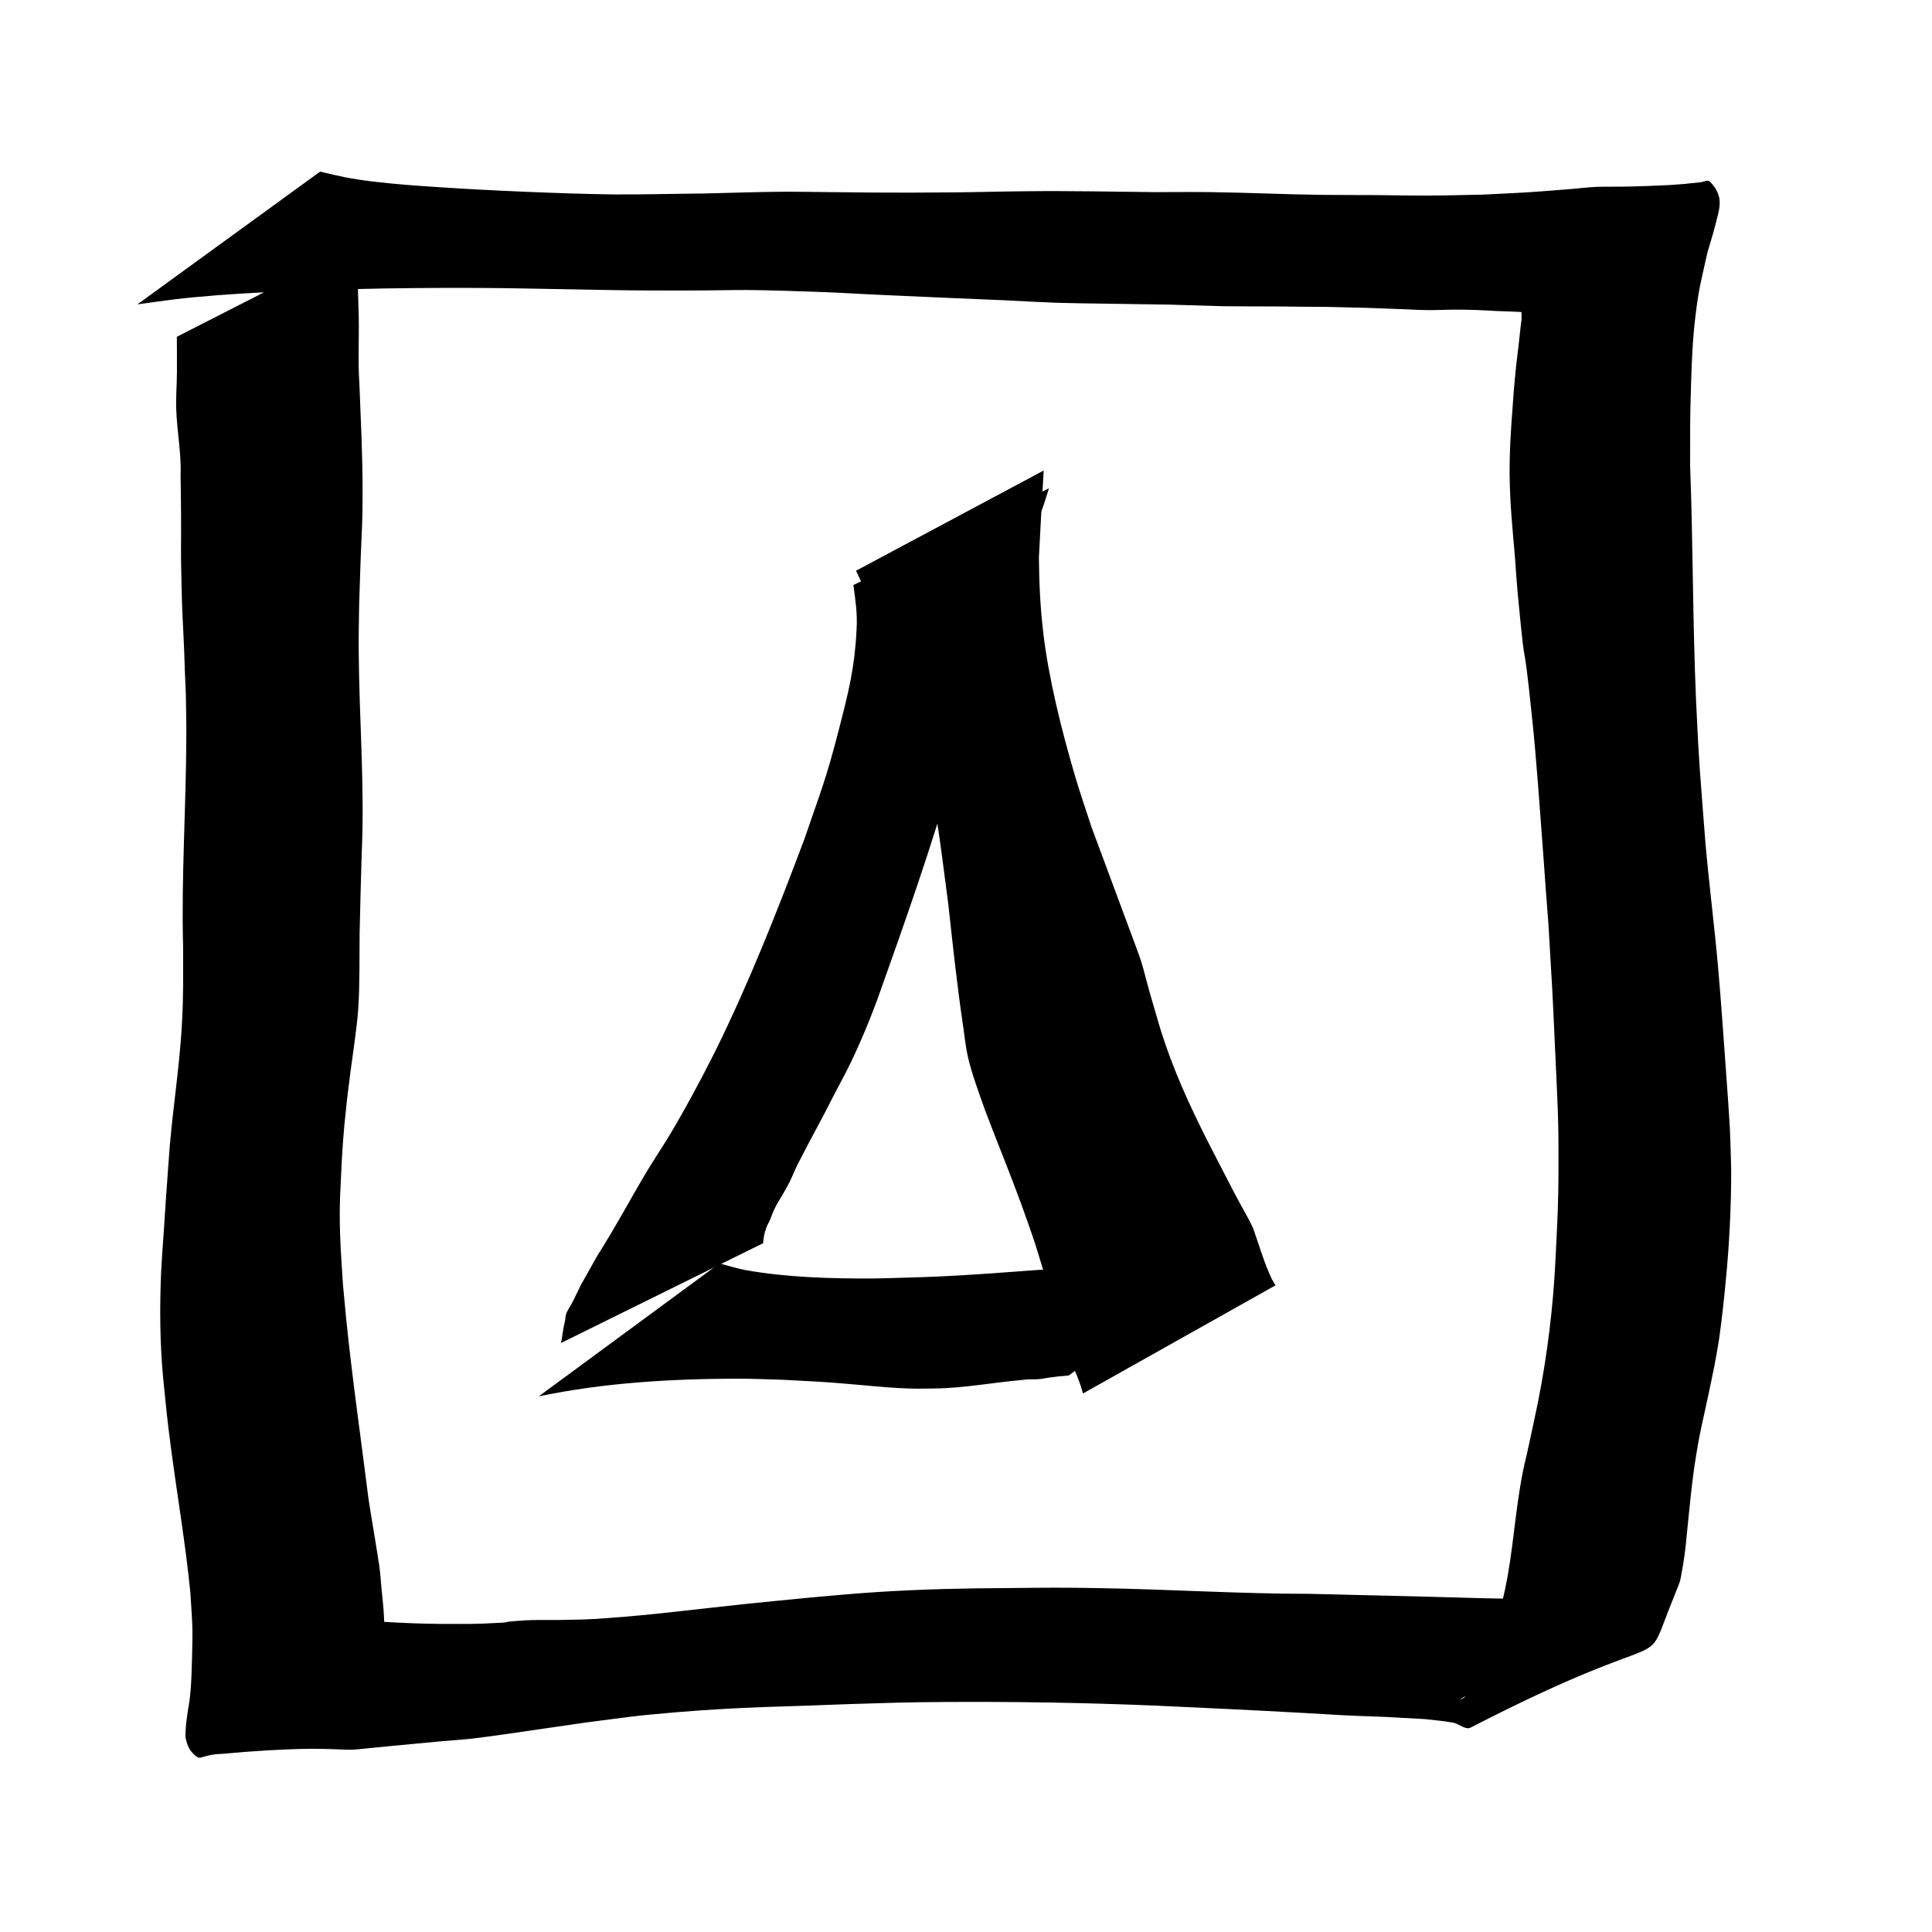 <?xml version="1.0" encoding="UTF-8" standalone="no"?>
<!-- Created with Inkscape (http://www.inkscape.org/) -->

<svg
   width="32"
   height="32"
   viewBox="0 0 8.467 8.467"
   version="1.1"
   id="svg5"
   sodipodi:docname="touch_up.svg"
   inkscape:version="1.1 (c4e8f9e, 2021-05-24)"
   inkscape:export-filename="/home/rpolzer/src/aaaaxy/assets/sprites/touch_up.png"
   inkscape:export-xdpi="96"
   inkscape:export-ydpi="96"
   xmlns:inkscape="http://www.inkscape.org/namespaces/inkscape"
   xmlns:sodipodi="http://sodipodi.sourceforge.net/DTD/sodipodi-0.dtd"
   xmlns="http://www.w3.org/2000/svg"
   xmlns:svg="http://www.w3.org/2000/svg">
  <sodipodi:namedview
     id="namedview7"
     pagecolor="#ffffff"
     bordercolor="#666666"
     borderopacity="1.0"
     inkscape:pageshadow="2"
     inkscape:pageopacity="0.0"
     inkscape:pagecheckerboard="0"
     inkscape:document-units="mm"
     showgrid="false"
     units="px"
     width="32px"
     inkscape:zoom="34.99377"
     inkscape:cx="11.959272"
     inkscape:cy="15.688507"
     inkscape:window-width="2912"
     inkscape:window-height="2102"
     inkscape:window-x="0"
     inkscape:window-y="0"
     inkscape:window-maximized="1"
     inkscape:current-layer="layer1" />
  <defs
     id="defs2" />
  <g
     inkscape:label="Layer 1"
     inkscape:groupmode="layer"
     id="layer1">
    <path
       style="fill:#000000;stroke-width:0.265"
       id="path166"
       d="m 3.74,2.564 c 0.009,0.068 0.018,0.121 0.014,0.194 -0.008,0.166 -0.034,0.269 -0.076,0.433 -0.059,0.229 -0.077,0.265 -0.153,0.487 -0.117,0.311 -0.239,0.621 -0.386,0.92 -0.021,0.043 -0.043,0.084 -0.065,0.127 -0.05,0.094 -0.101,0.188 -0.157,0.278 -0.014,0.023 -0.029,0.045 -0.043,0.068 -0.041,0.065 -0.035,0.055 -0.073,0.12 -0.054,0.094 -0.106,0.188 -0.163,0.28 -0.033,0.05 -0.059,0.104 -0.09,0.156 -0.014,0.027 -0.026,0.055 -0.04,0.081 -0.007,0.014 -0.016,0.027 -0.023,0.041 -0.003,0.006 -0.004,0.012 -0.006,0.018 -0.001,0.019 -0.007,0.037 -0.01,0.056 -0.003,0.017 -0.005,0.034 -0.008,0.052 -8.546e-4,0.004 -0.002,0.008 -0.003,0.011 0,0 0.887,-0.438 0.887,-0.438 v 0 c 9.3e-6,-0.003 1.88e-5,-0.006 2.83e-5,-0.009 0.003,-0.029 0.011,-0.059 0.026,-0.085 0.007,-0.015 0.012,-0.031 0.019,-0.047 0.012,-0.027 0.028,-0.052 0.043,-0.077 4.763e-4,-8.996e-4 0.026,-0.046 0.027,-0.049 0.016,-0.033 0.029,-0.068 0.047,-0.1 0.046,-0.091 0.097,-0.18 0.142,-0.271 0.004,-0.007 0.058,-0.111 0.06,-0.114 C 3.762,4.591 3.808,4.481 3.849,4.369 3.967,4.038 4.084,3.707 4.18,3.369 4.252,3.125 4.249,3.13 4.329,2.881 4.356,2.797 4.381,2.713 4.411,2.631 4.485,2.424 4.501,2.411 4.57,2.224 c 0.01,-0.028 0.018,-0.056 0.027,-0.084 0,0 -0.857,0.424 -0.857,0.424 z" />
    <path
       style="fill:#000000;stroke-width:0.265"
       id="path168"
       d="m 3.752,2.502 c 0.016,0.034 0.031,0.067 0.047,0.101 0.089,0.19 0.132,0.262 0.196,0.478 0.031,0.104 0.053,0.211 0.075,0.317 0.042,0.205 0.059,0.362 0.086,0.566 0.02,0.181 0.039,0.361 0.066,0.541 0.006,0.041 0.01,0.083 0.019,0.123 0.016,0.073 0.052,0.17 0.077,0.24 0.016,0.042 0.032,0.084 0.049,0.127 0.048,0.122 0.096,0.243 0.139,0.367 0.032,0.091 0.035,0.103 0.062,0.191 0.022,0.064 0.038,0.129 0.054,0.195 0.008,0.035 0.015,0.07 0.025,0.104 0.022,0.066 0.054,0.128 0.079,0.193 0.015,0.043 0.009,0.022 0.02,0.062 0,0 0.844,-0.474 0.844,-0.474 v 0 C 5.569,5.598 5.579,5.617 5.561,5.577 5.534,5.514 5.515,5.448 5.492,5.383 5.477,5.35 5.46,5.321 5.443,5.29 5.411,5.232 5.381,5.173 5.351,5.115 5.34,5.094 5.268,4.954 5.261,4.938 5.184,4.782 5.116,4.622 5.069,4.454 5.058,4.414 5.045,4.374 5.034,4.333 5.023,4.294 5.014,4.255 5.002,4.216 4.99,4.178 4.975,4.142 4.962,4.105 4.903,3.945 4.843,3.786 4.784,3.626 4.758,3.546 4.73,3.466 4.707,3.386 4.651,3.194 4.595,2.97 4.572,2.772 4.559,2.663 4.554,2.553 4.553,2.444 4.553,2.432 4.57,2.128 4.574,2.062 c 0,0 -0.822,0.439 -0.822,0.439 z" />
    <path
       style="fill:#000000;stroke-width:0.265"
       id="path172"
       d="m 2.364,6.119 c 0.283,-0.059 0.574,-0.076 0.863,-0.077 0.069,-5.13e-5 0.137,0.003 0.206,0.005 0.163,0.009 0.156,0.007 0.307,0.02 0.06,0.005 0.136,0.013 0.197,0.016 0.075,0.004 0.086,0.003 0.161,0.002 0.131,-0.002 0.259,-0.027 0.389,-0.038 0.022,-0.004 0.044,-6.086e-4 0.066,-0.003 0.013,-0.001 0.027,-0.004 0.04,-0.006 0.051,-0.007 0.039,-0.005 0.091,-0.01 0,0 0.765,-0.563 0.765,-0.563 v 0 c -0.015,5.027e-4 -0.03,9.789e-4 -0.045,0.001 -0.014,2.911e-4 -0.028,4.234e-4 -0.042,8.467e-4 -0.012,3.704e-4 -0.024,3.175e-4 -0.036,0.002 -0.028,0.003 -0.056,0.011 -0.085,0.014 -0.063,0.01 -0.125,0.019 -0.188,0.03 -0.033,0.006 -0.112,0.019 -0.144,0.024 -0.026,0.004 -0.052,0.006 -0.078,0.009 -0.323,0.025 0.178,-0.013 -0.175,0.012 -0.202,0.014 -0.404,0.032 -0.607,0.039 -0.073,0.002 -0.147,0.005 -0.22,0.006 -0.188,8.995e-4 -0.378,-0.004 -0.564,-0.037 -0.026,-0.005 -0.08,-0.02 -0.112,-0.029 0,0 -0.791,0.582 -0.791,0.582 z" />
    <path
       style="fill:#000000;stroke-width:0.265"
       id="path279"
       d="M 0.602,1.334 C 0.738,1.315 0.787,1.307 0.951,1.294 1.187,1.276 1.46,1.268 1.694,1.264 c 0.141,-0.002 0.283,-0.003 0.424,-0.002 0.129,6.139e-4 0.257,0.004 0.386,0.006 0.117,0.002 0.235,0.005 0.352,0.005 0.455,0.002 0.287,-0.009 0.725,0.006 0.098,0.003 0.196,0.01 0.294,0.014 0.237,0.011 0.294,0.013 0.528,0.023 0.077,0.004 0.153,0.008 0.23,0.011 0.093,0.003 0.403,0.006 0.493,0.008 0.077,0.002 0.155,0.005 0.232,0.007 0.08,0.001 0.16,5.61e-4 0.24,0.001 0.074,5.663e-4 0.148,0.002 0.222,0.002 0.205,0.005 0.143,0.003 0.327,0.01 0.037,0.001 0.073,0.004 0.11,0.004 0.04,3.73e-4 0.079,-0.002 0.119,-0.002 0.073,-1.98e-5 0.112,0.002 0.182,0.006 0.022,7.911e-4 0.092,0.003 0.118,0.005 0.01,5.609e-4 0.03,0.013 0.031,0.002 9.79e-4,-0.012 -0.02,-0.03 -0.03,-0.022 -0.014,0.012 -0.007,0.036 -0.009,0.054 -0.005,0.035 -0.008,0.07 -0.012,0.105 -0.005,0.044 -0.011,0.087 -0.015,0.131 -0.005,0.049 -0.009,0.098 -0.012,0.147 -0.008,0.103 -0.014,0.2 -0.013,0.303 0.002,0.126 0.012,0.223 0.023,0.35 0.005,0.067 0.009,0.133 0.016,0.2 0.035,0.366 0.016,0.092 0.058,0.495 0.021,0.195 0.035,0.411 0.05,0.606 C 6.77,3.842 6.778,3.946 6.786,4.05 6.808,4.434 6.799,4.246 6.816,4.616 6.826,4.842 6.831,4.891 6.83,5.113 6.83,5.282 6.825,5.353 6.817,5.518 6.807,5.729 6.781,5.939 6.74,6.146 6.738,6.158 6.693,6.368 6.689,6.383 6.646,6.556 6.638,6.734 6.607,6.909 6.59,7 6.578,7.043 6.556,7.13 6.536,7.189 6.519,7.251 6.494,7.308 c -0.005,0.011 -0.011,0.022 -0.017,0.032 -0.021,0.041 -0.009,0.019 -0.031,0.059 -0.008,0.013 -0.018,0.032 -0.031,0.042 -0.005,0.004 -0.023,0.01 -0.017,0.007 0.272,-0.163 0.549,-0.318 0.818,-0.486 0.026,-0.016 -0.058,0.024 -0.088,0.029 -0.052,0.009 -0.106,0.01 -0.159,0.014 -0.059,0.001 -0.119,0.003 -0.178,0.003 -0.197,6.35e-4 -0.395,-0.007 -0.592,-0.012 -0.198,-0.005 -0.26,-0.006 -0.46,-0.011 -0.307,3.5e-6 -0.614,-0.02 -0.921,-0.025 -0.168,-0.003 -0.233,-0.002 -0.4,-3.439e-4 -0.189,7.673e-4 -0.377,0.005 -0.566,0.017 -0.199,0.013 -0.398,0.034 -0.597,0.054 -0.199,0.021 -0.398,0.047 -0.598,0.061 -0.092,0.007 -0.122,0.006 -0.211,0.008 -0.025,-3.81e-5 -0.108,-6.35e-4 -0.135,0.001 -0.178,0.011 -0.003,0.007 -0.2,0.015 -0.053,0.002 -0.134,0.001 -0.188,0.001 -0.08,-7.938e-4 -0.16,-0.004 -0.24,-0.009 -0.004,-2.075e-4 -0.008,-0.001 -0.012,-6.35e-4 -0.02,0.002 0.013,0.043 0.013,0.043 0.005,0.002 -7.4e-5,-0.011 -1.11e-4,-0.017 4.921e-4,-0.057 -0.006,-0.114 -0.012,-0.171 -0.003,-0.034 -0.005,-0.068 -0.01,-0.102 C 1.66,6.842 1.615,6.574 1.615,6.569 1.582,6.306 1.544,6.043 1.517,5.779 1.512,5.729 1.508,5.679 1.503,5.629 1.496,5.518 1.489,5.434 1.489,5.324 c 3.3e-5,-0.052 0.002,-0.105 0.005,-0.157 0.005,-0.115 0.011,-0.206 0.024,-0.321 0.005,-0.05 0.012,-0.099 0.018,-0.149 0.006,-0.046 0.013,-0.093 0.019,-0.139 0.006,-0.046 0.012,-0.092 0.015,-0.138 0.007,-0.103 0.005,-0.227 0.006,-0.329 0.002,-0.11 0.006,-0.235 0.009,-0.346 0.014,-0.298 -0.011,-0.595 -0.013,-0.893 -4.948e-4,-0.068 0.001,-0.135 0.002,-0.203 0.002,-0.062 0.004,-0.123 0.006,-0.185 0.006,-0.167 0.009,-0.152 0.009,-0.315 1.561e-4,-0.156 -0.008,-0.312 -0.014,-0.468 -0.007,-0.1 -5.248e-4,-0.2 -0.003,-0.299 -0.01,-0.397 -0.007,0.094 -0.007,-0.309 0,0 -0.79,0.403 -0.79,0.403 v 0 c 1.3438e-4,0.052 8.6254e-4,0.105 4.0217e-4,0.157 -4.6831e-4,0.054 -0.005,0.107 -0.003,0.161 0.003,0.097 0.023,0.193 0.019,0.29 6.7205e-4,0.055 0.002,0.11 0.002,0.165 0.001,0.163 -0.002,0.148 0.002,0.307 0.003,0.148 0.006,0.153 0.012,0.304 0.002,0.06 0.004,0.119 0.007,0.179 7.5406e-4,0.067 0.003,0.134 0.002,0.201 -0.001,0.302 -0.022,0.603 -0.014,0.905 1.5624e-4,0.124 0.002,0.217 -0.005,0.341 -0.011,0.204 -0.046,0.406 -0.059,0.611 -0.009,0.124 -0.013,0.18 -0.021,0.306 -0.004,0.055 -0.008,0.11 -0.011,0.166 -0.007,0.158 -0.006,0.317 0.009,0.474 0.014,0.138 0.016,0.167 0.034,0.304 0.028,0.211 0.064,0.422 0.085,0.634 0.003,0.055 0.008,0.11 0.009,0.164 6.985e-4,0.033 -0.003,0.201 -0.007,0.247 -0.006,0.084 -0.01,0.073 -0.019,0.148 -0.002,0.014 -0.003,0.029 -0.004,0.044 3.6513e-4,0.012 -0.002,0.025 0.001,0.037 0.008,0.032 0.015,0.048 0.036,0.068 0.005,0.005 0.01,0.009 0.016,0.012 0.009,0.005 0.017,2.911e-4 0.026,-0.002 0.015,-0.004 0.03,-0.008 0.046,-0.01 0.013,-0.002 0.025,-0.002 0.038,-0.003 0.065,-0.006 0.129,-0.011 0.194,-0.015 0.079,-0.004 0.116,-0.006 0.196,-0.007 0.033,-8.57e-5 0.066,8.996e-4 0.099,0.002 0.027,5.556e-4 0.055,0.003 0.082,0.002 0.013,-3.704e-4 0.151,-0.015 0.155,-0.015 0.113,-0.011 0.113,-0.011 0.233,-0.022 0.046,-0.004 0.093,-0.007 0.139,-0.012 0.049,-0.006 0.098,-0.013 0.148,-0.02 0.115,-0.016 0.23,-0.034 0.345,-0.05 0.188,-0.024 0.205,-0.029 0.396,-0.045 0.133,-0.011 0.255,-0.018 0.388,-0.023 0.062,-0.002 0.125,-0.004 0.187,-0.006 0.063,-0.002 0.126,-0.005 0.19,-0.007 0.167,-0.005 0.239,-0.008 0.407,-0.009 0.31,-0.002 0.621,0.003 0.931,0.016 0.215,0.01 0.431,0.02 0.646,0.032 0.064,0.003 0.128,0.008 0.192,0.011 0.059,0.003 0.119,0.004 0.178,0.007 0.054,0.003 0.108,0.006 0.162,0.009 0.042,0.005 0.084,0.008 0.126,0.016 0.025,0.005 0.052,0.033 0.075,0.021 0.942,-0.485 0.739,-0.204 0.891,-0.574 0.007,-0.018 0.02,-0.049 0.026,-0.067 0.003,-0.011 0.005,-0.023 0.007,-0.035 0.011,-0.056 0.018,-0.113 0.023,-0.17 0.012,-0.116 0.022,-0.233 0.041,-0.348 0.018,-0.112 0.033,-0.166 0.056,-0.275 0.008,-0.039 0.016,-0.077 0.024,-0.116 0.007,-0.038 0.014,-0.076 0.02,-0.114 C 7.545,5.791 7.556,5.692 7.563,5.615 7.579,5.452 7.587,5.29 7.587,5.127 7.585,5.065 7.584,5.003 7.581,4.941 7.577,4.872 7.572,4.803 7.567,4.734 7.56,4.634 7.539,4.339 7.53,4.245 7.514,4.06 7.49,3.877 7.474,3.693 7.452,3.407 7.446,3.357 7.433,3.07 7.418,2.728 7.42,2.385 7.407,2.042 c 9.37e-5,-0.165 -0.001,-0.198 0.004,-0.357 0.003,-0.1 0.007,-0.198 0.019,-0.297 0.015,-0.128 0.026,-0.159 0.053,-0.282 0.011,-0.039 0.024,-0.078 0.034,-0.118 0.019,-0.077 0.041,-0.125 -0.023,-0.192 -0.01,-0.01 -0.029,0.002 -0.043,0.003 -0.139,0.013 0.03,-2.277e-4 -0.134,0.012 -0.074,0.003 -0.127,0.006 -0.202,0.007 -0.04,8.0698e-4 -0.08,-6.1383e-4 -0.12,0.001 -0.043,0.002 -0.086,0.008 -0.13,0.011 C 6.675,0.845 6.701,0.843 6.497,0.853 c -0.076,0.001 -0.153,0.004 -0.229,0.004 -0.079,3.5984e-4 -0.159,-0.001 -0.238,-0.002 -0.08,-5.3711e-4 -0.159,-7.612e-5 -0.239,-0.001 -0.162,-0.002 -0.325,-0.01 -0.487,-0.012 -0.081,-0.001 -0.163,2.886e-5 -0.244,4.328e-5 -0.166,-0.002 -0.39,-0.006 -0.555,-0.004 -0.107,7.3025e-4 -0.214,0.004 -0.321,0.005 -0.307,0.003 -0.421,-8.94e-6 -0.73,-0.003 -0.123,7.2231e-4 -0.247,0.005 -0.37,0.008 -0.133,0.001 -0.266,0.005 -0.398,0.004 C 2.466,0.849 2.141,0.835 1.919,0.82 1.825,0.814 1.731,0.807 1.638,0.796 1.53,0.783 1.491,0.773 1.403,0.752 c 0,0 -0.801,0.582 -0.801,0.582 z" />
  </g>
</svg>
